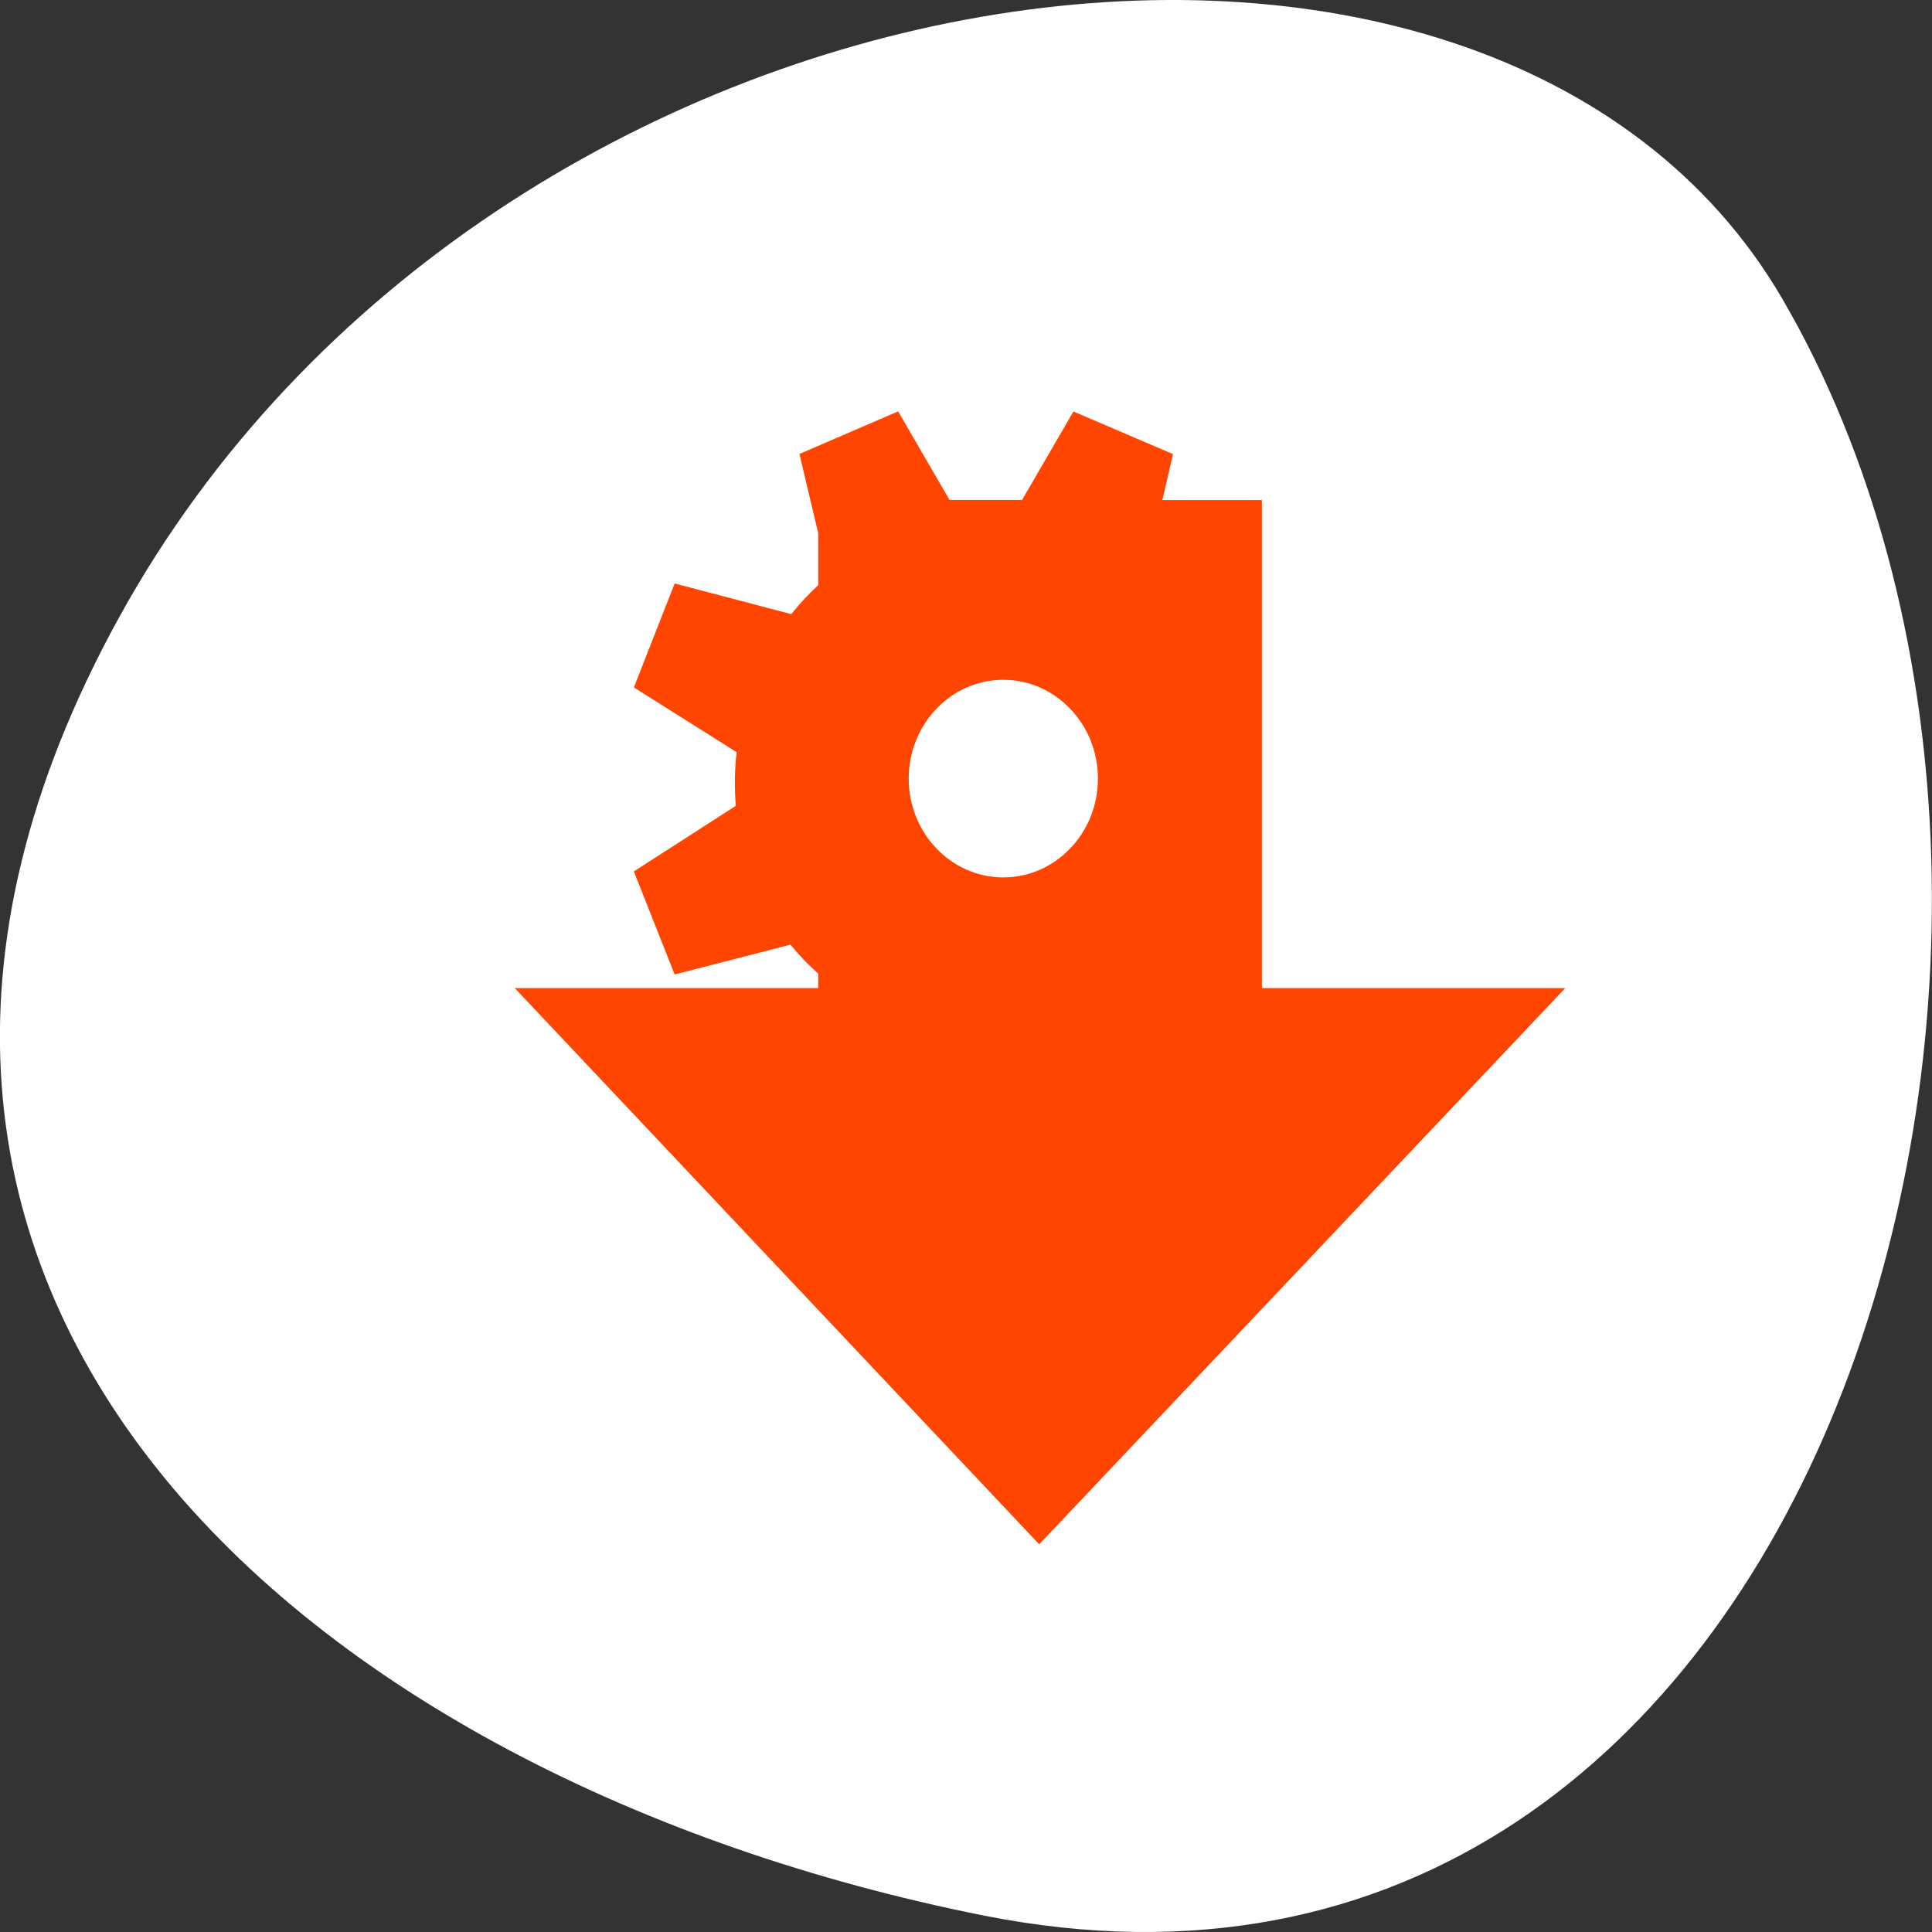 <svg xmlns="http://www.w3.org/2000/svg" viewBox="0 0 256 256"><rect x="0" y="0" width="256" height="256" fill="#333333" stroke="none"/><path d="m 130.25 253.8 c 111.92 22.351 154.42 -130.95 105.92 -214.2 -38.644 -66.33 -171.02 -47.37 -220.37 42.17 -49.35 89.54 24.617 154.09 114.45 172.03 z" style="fill:#fff;color:#000"/><g style="fill:#ff4500"><path d="m 21.974 0.906 l 4.482 1.647 l -0.478 1.778 h 4.482 v 18.87 h 13.665 l -23.693 21.505 l -23.62 -21.505 h 13.665 v -0.56 c -0.448 -0.343 -0.866 -0.718 -1.249 -1.12 l -5.216 1.153 l -1.837 -3.985 l 4.592 -2.536 c -0.067 -0.69 -0.054 -1.387 0.037 -2.075 l -4.628 -2.503 l 1.837 -4.02 l 5.253 1.186 c 0.371 -0.4 0.777 -0.775 1.212 -1.12 v -2.01 l -0.845 -3.063 l 4.445 -1.647 l 2.314 3.425 h 3.269 l 2.314 -3.425 z m -3.159 10.374 c -2.352 0 -4.261 1.711 -4.261 3.82 0 2.109 1.909 3.82 4.261 3.82 2.352 0 4.261 -1.711 4.261 -3.82 0 -2.109 -1.909 -3.82 -4.261 -3.82 z" transform="matrix(2.942 0 0 3.427 77.59 51.42)"/></g></svg>